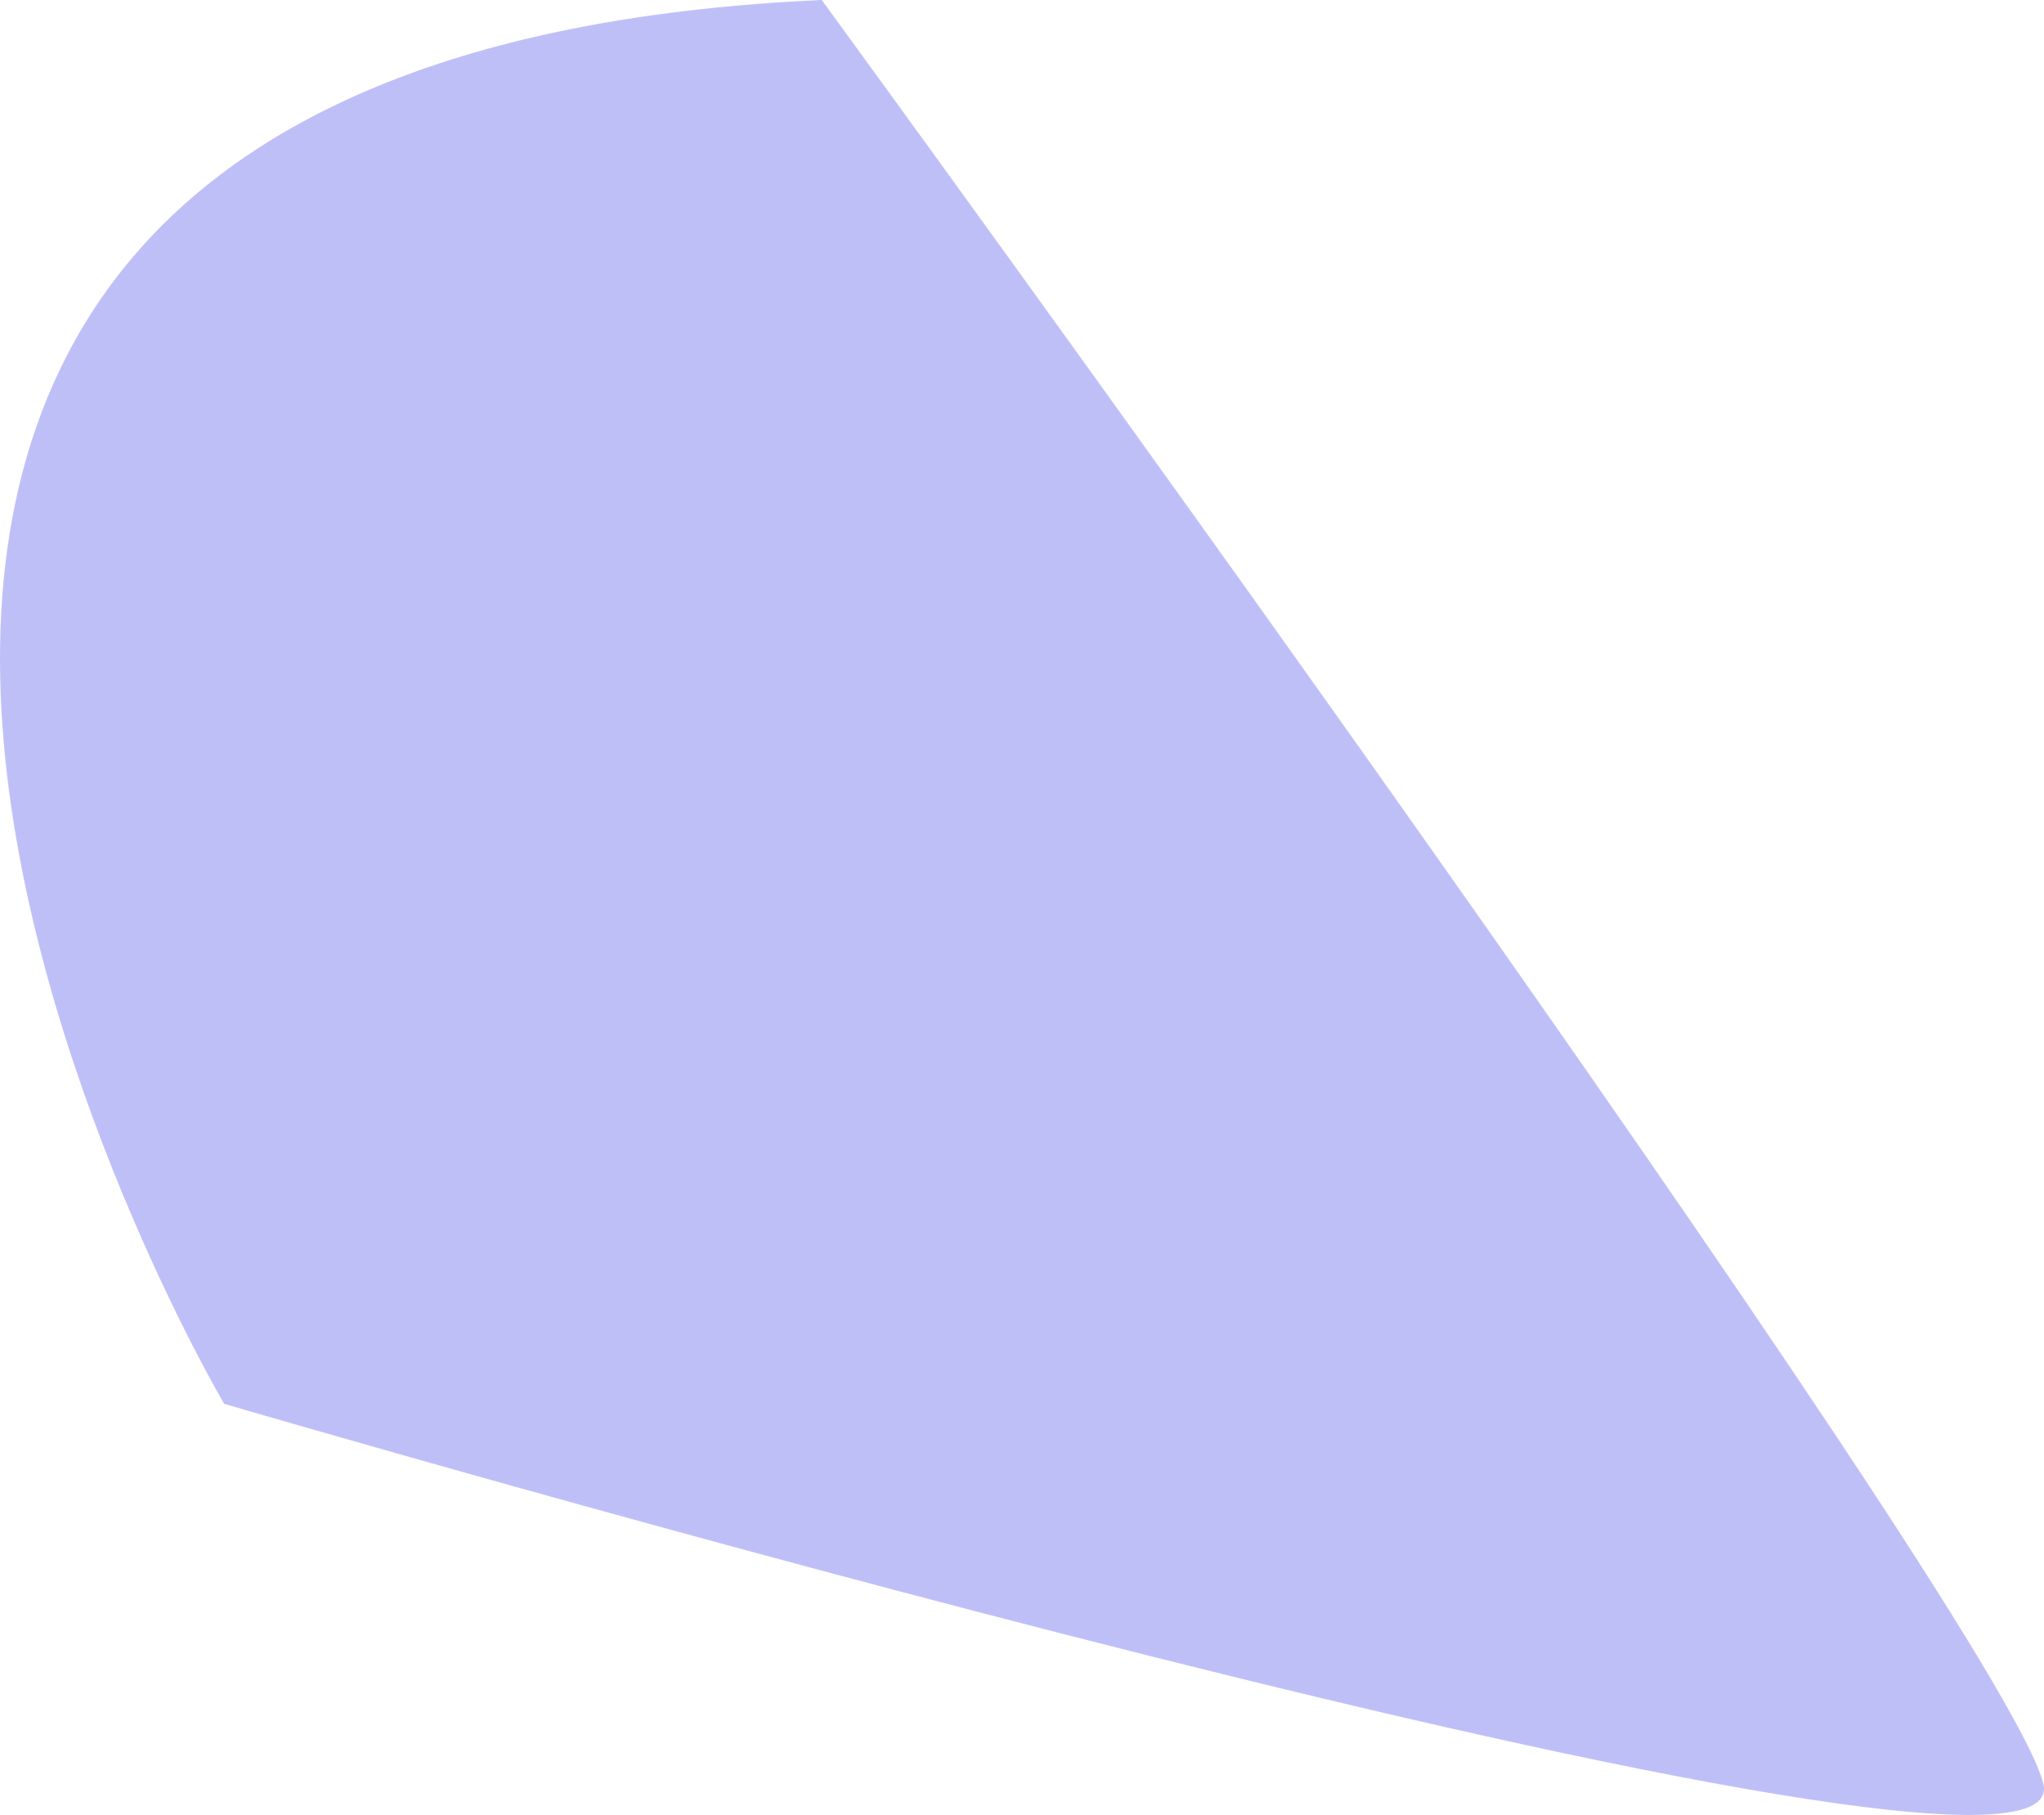 <svg xmlns="http://www.w3.org/2000/svg" width="48.57" height="43.129" viewBox="0 0 48.57 43.129">
  <path id="Path_2" data-name="Path 2" d="M1450.591,266.183c-32.984,1.488-14.2,33.359-14.2,33.359s44.16,12.947,43.229,9.033S1450.591,266.183,1450.591,266.183Z" transform="translate(-1431.065 -266.183)" fill="#bfbff8"/>
</svg>
